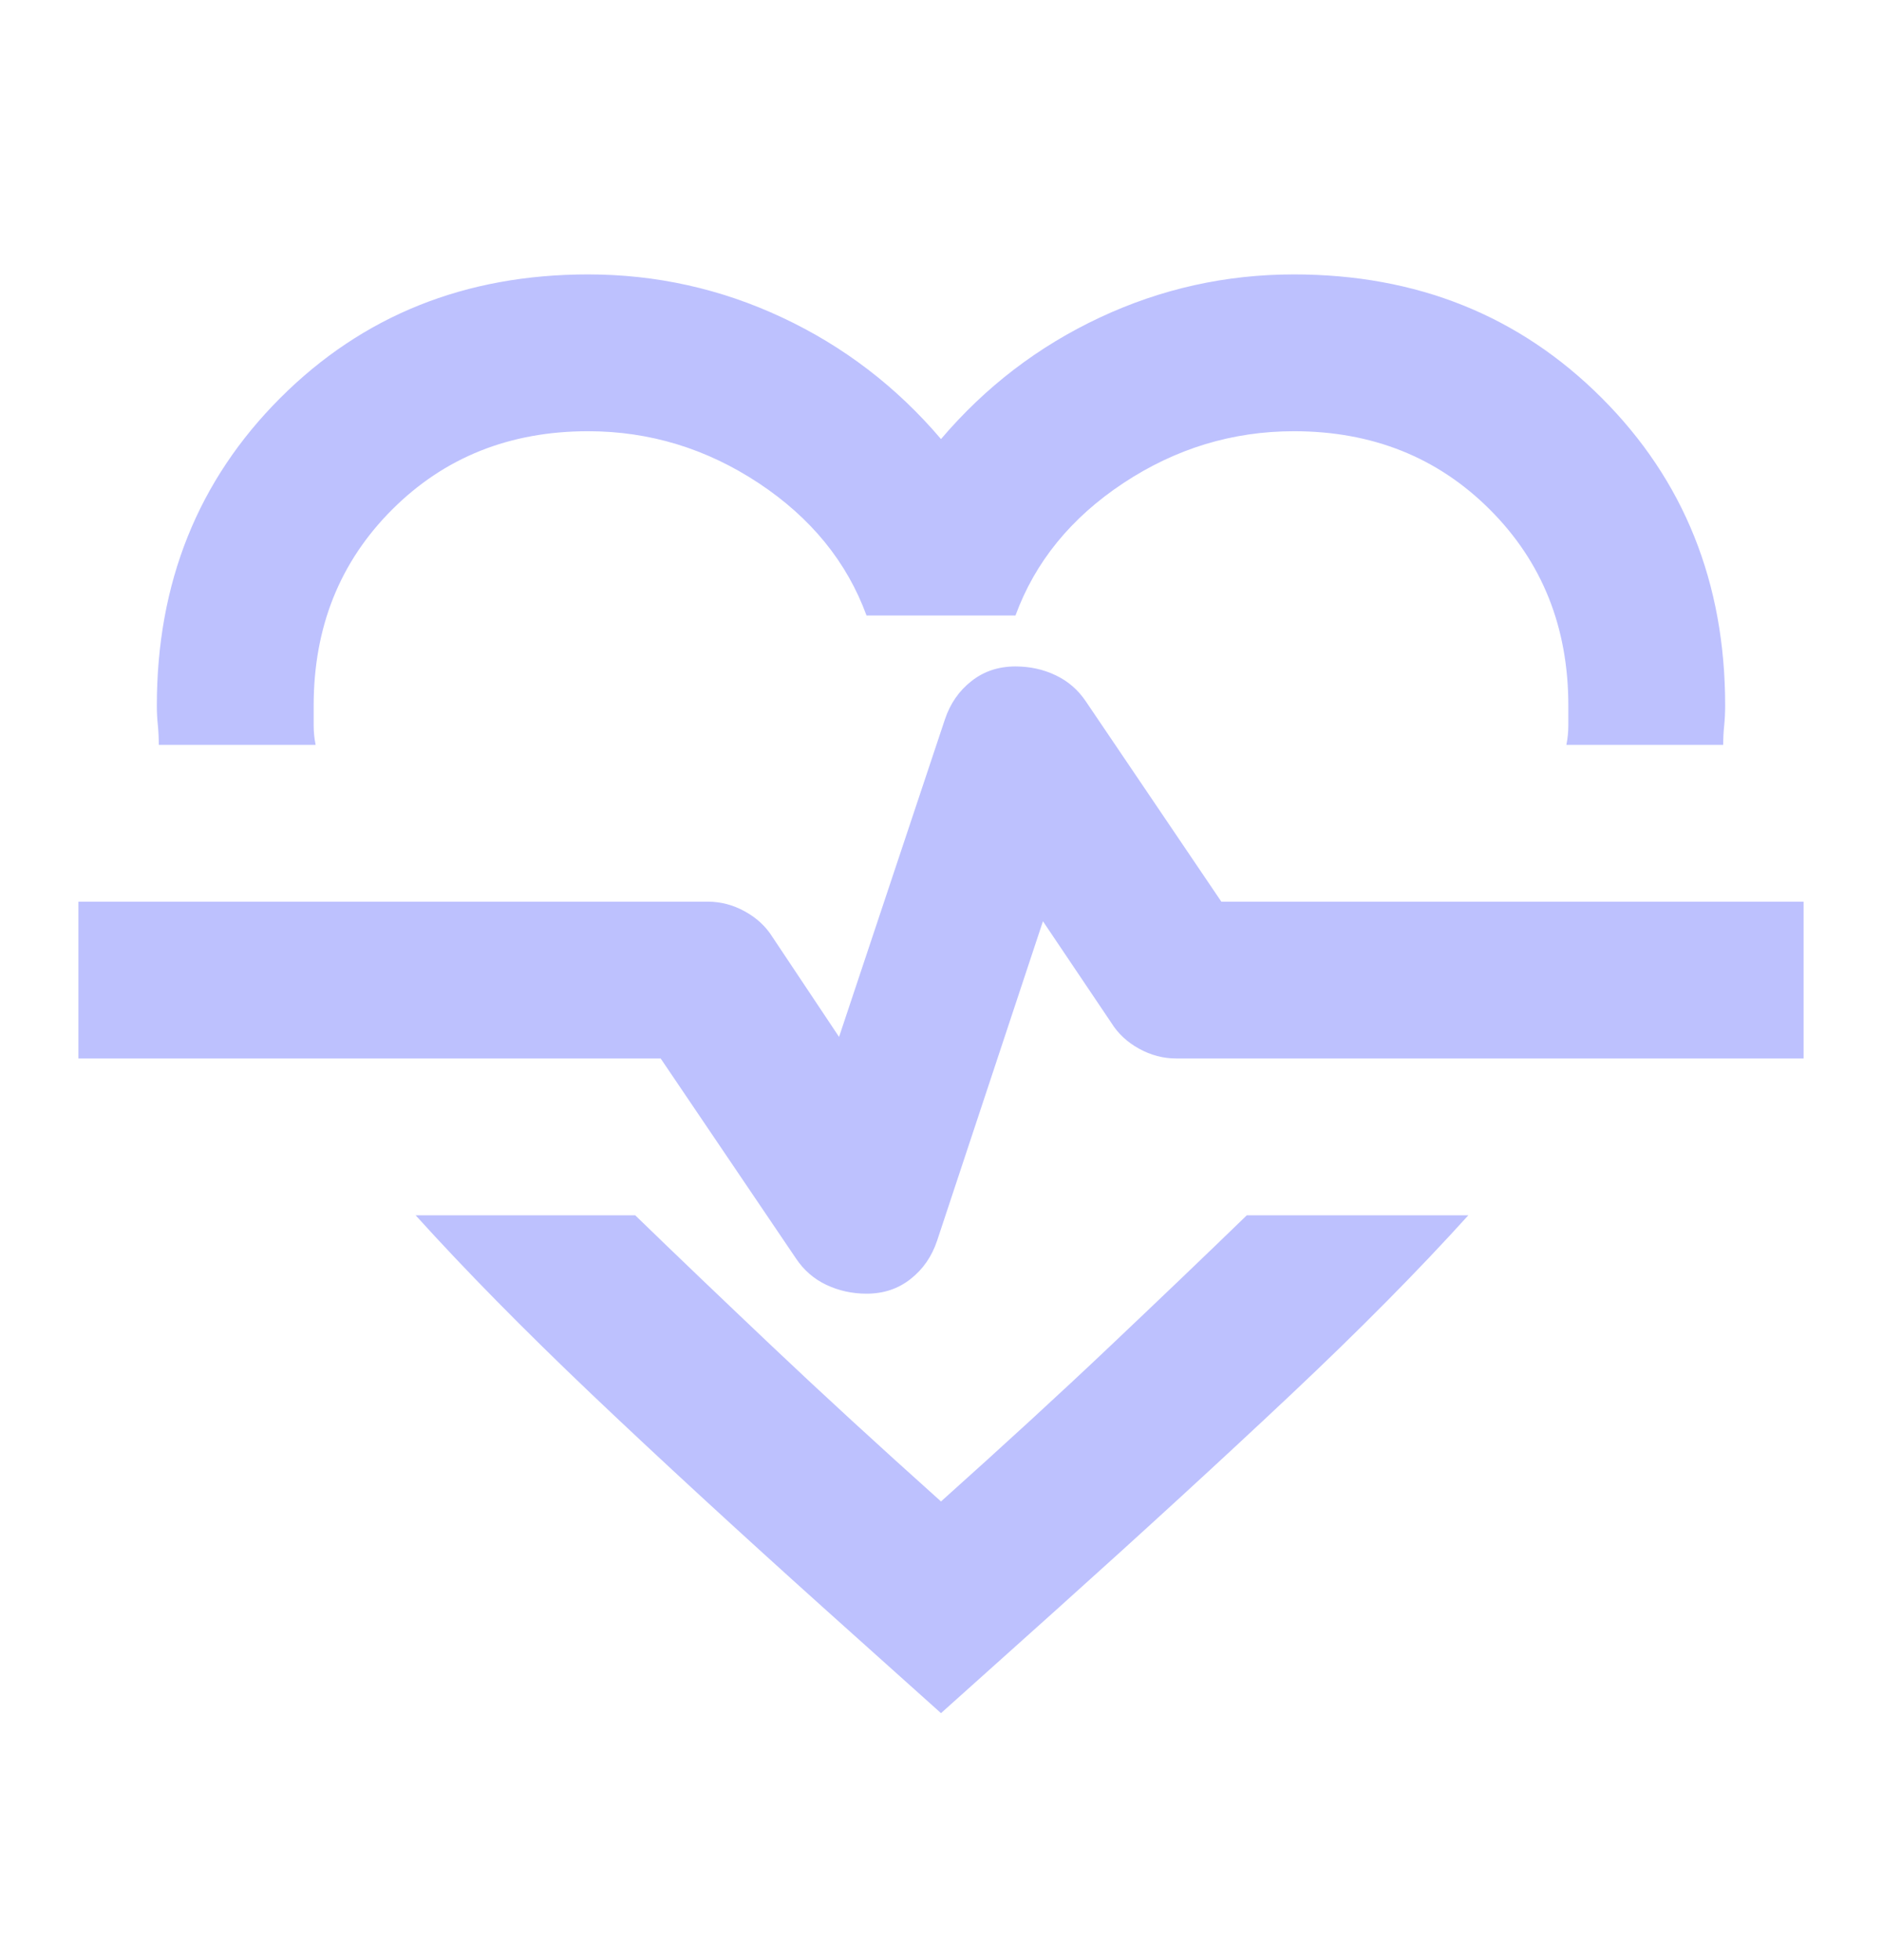 <svg width="24" height="25" viewBox="0 0 24 25" fill="none" xmlns="http://www.w3.org/2000/svg">
<mask id="mask0_285_1749" style="mask-type:alpha" maskUnits="userSpaceOnUse" x="0" y="0" width="24" height="25">
<rect y="0.5" width="24" height="24" fill="#D9D9D9"/>
</mask>
<g mask="url(#mask0_285_1749)">
<path d="M7.5 3.5C8.367 3.5 9.192 3.683 9.975 4.05C10.758 4.417 11.433 4.933 12 5.6C12.567 4.933 13.242 4.417 14.025 4.05C14.808 3.683 15.633 3.5 16.5 3.5C18.067 3.5 19.375 4.025 20.425 5.075C21.475 6.125 22 7.433 22 9C22 9.083 21.996 9.167 21.988 9.25C21.979 9.333 21.975 9.417 21.975 9.5H19.975C19.992 9.417 20 9.333 20 9.25V9C20 8 19.667 7.167 19 6.5C18.333 5.833 17.5 5.5 16.5 5.5C15.717 5.5 14.992 5.721 14.325 6.162C13.658 6.604 13.2 7.167 12.95 7.85H11.05C10.8 7.167 10.342 6.604 9.675 6.162C9.008 5.721 8.283 5.5 7.5 5.5C6.5 5.5 5.667 5.833 5 6.5C4.333 7.167 4 8 4 9V9.25C4 9.333 4.008 9.417 4.025 9.5H2.025C2.025 9.417 2.021 9.333 2.013 9.25C2.004 9.167 2 9.083 2 9C2 7.433 2.525 6.125 3.575 5.075C4.625 4.025 5.933 3.5 7.5 3.5ZM5.3 15.5H8.1C8.633 16.017 9.217 16.575 9.85 17.175C10.483 17.775 11.2 18.433 12 19.15C12.8 18.433 13.517 17.775 14.15 17.175C14.783 16.575 15.367 16.017 15.9 15.5H18.725C18.092 16.2 17.342 16.958 16.475 17.775C15.608 18.592 14.6 19.517 13.45 20.55L12 21.85L10.55 20.55C9.4 19.517 8.396 18.592 7.537 17.775C6.679 16.958 5.933 16.2 5.3 15.5ZM11.05 16.5C11.267 16.5 11.454 16.438 11.613 16.312C11.771 16.188 11.883 16.025 11.95 15.825L13.3 11.75L14.175 13.05C14.258 13.183 14.375 13.292 14.525 13.375C14.675 13.458 14.833 13.5 15 13.5H23V11.5H15.575L13.85 8.95C13.75 8.8 13.621 8.688 13.463 8.613C13.304 8.537 13.133 8.5 12.95 8.5C12.733 8.5 12.546 8.562 12.387 8.688C12.229 8.812 12.117 8.975 12.05 9.175L10.7 13.225L9.85 11.95C9.767 11.817 9.65 11.708 9.5 11.625C9.35 11.542 9.192 11.5 9.025 11.5H1V13.5H8.425L10.15 16.05C10.25 16.2 10.379 16.312 10.537 16.387C10.696 16.462 10.867 16.5 11.05 16.5Z" fill="#BDC1FE"/>
</g>
</svg>
